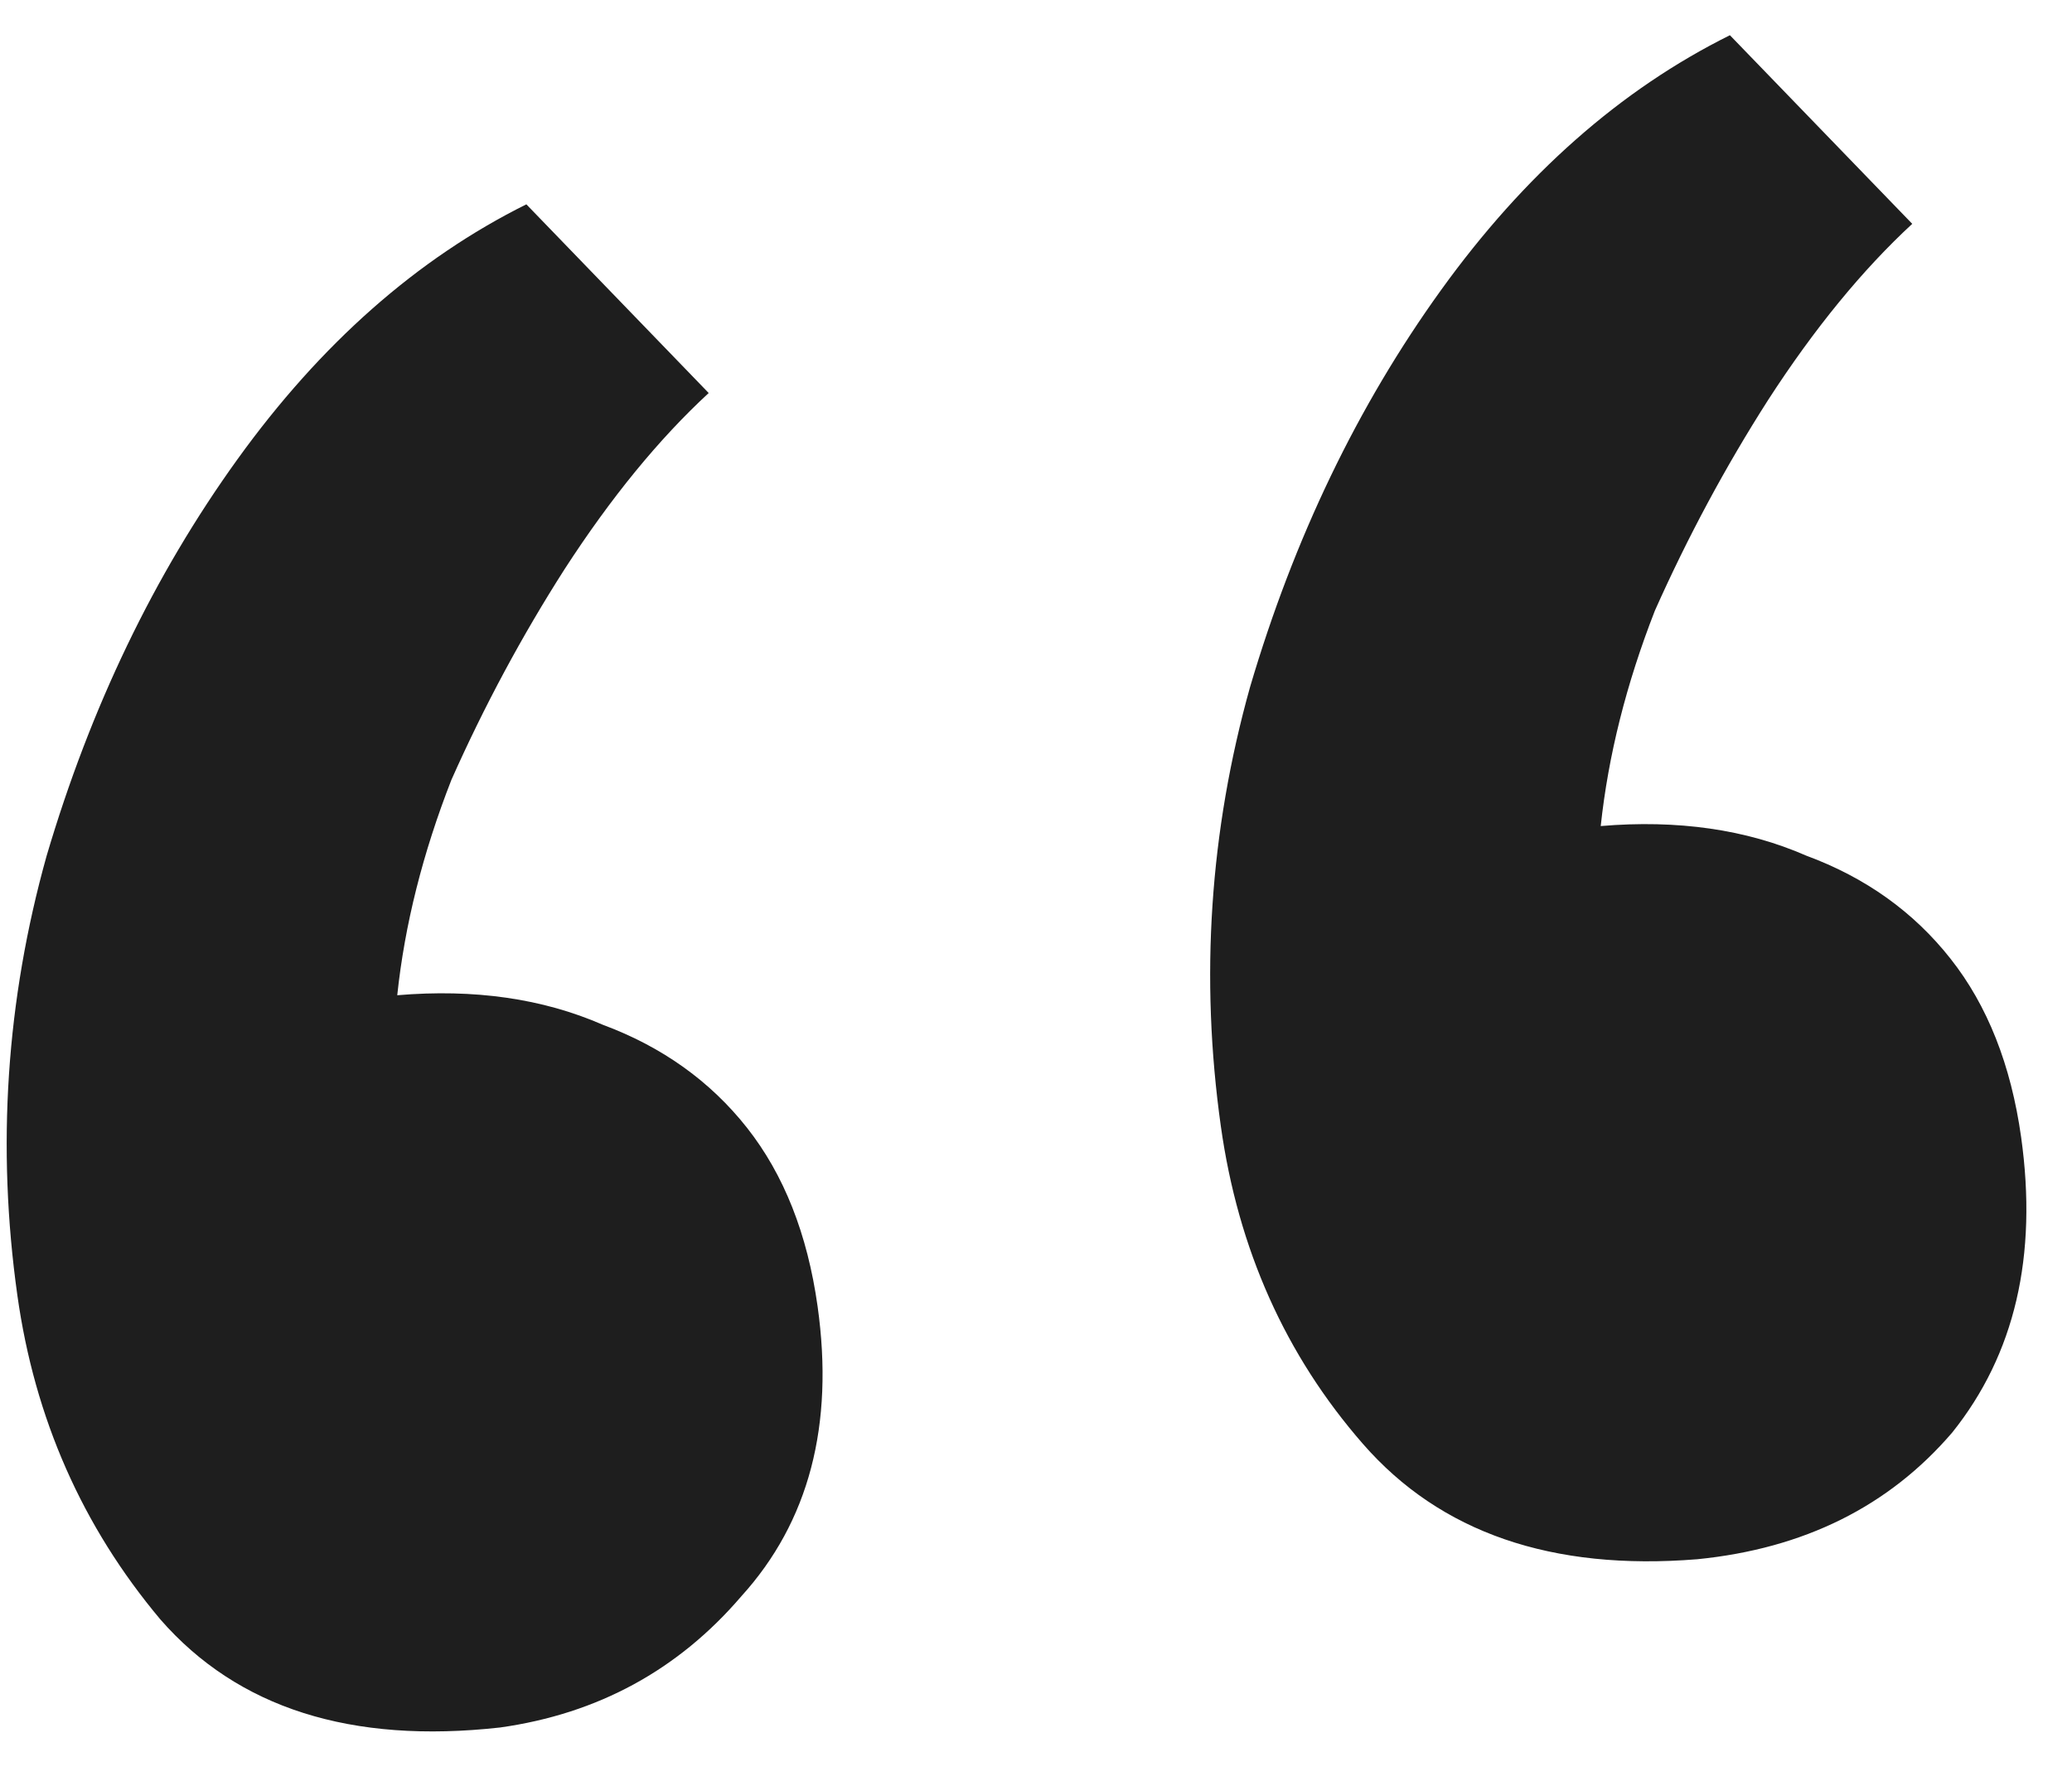 <svg width="29" height="25" viewBox="0 0 29 25" fill="none" xmlns="http://www.w3.org/2000/svg">
<path d="M23.756 21.824C21.719 21.989 20.159 21.451 19.076 20.21C17.992 18.968 17.329 17.486 17.087 15.763C16.795 13.684 16.931 11.635 17.496 9.616C18.111 7.53 19.003 5.678 20.169 4.06C21.335 2.442 22.682 1.253 24.212 0.493L26.764 3.133C26.067 3.777 25.394 4.598 24.747 5.598C24.151 6.53 23.623 7.513 23.162 8.547C22.761 9.573 22.509 10.578 22.404 11.562C23.482 11.471 24.441 11.609 25.28 11.976C26.111 12.283 26.784 12.764 27.3 13.419C27.817 14.073 28.146 14.906 28.288 15.916C28.521 17.579 28.2 18.957 27.324 20.05C26.439 21.083 25.25 21.675 23.756 21.824ZM7 24.179C4.913 24.412 3.327 23.907 2.244 22.666C1.152 21.365 0.485 19.853 0.243 18.13C-0.049 16.051 0.087 14.002 0.651 11.984C1.267 9.898 2.158 8.046 3.324 6.428C4.49 4.81 5.838 3.62 7.367 2.86L9.919 5.501C9.222 6.144 8.55 6.966 7.903 7.965C7.307 8.897 6.778 9.881 6.318 10.915C5.917 11.941 5.664 12.945 5.56 13.93C6.638 13.839 7.596 13.976 8.436 14.343C9.266 14.651 9.94 15.132 10.456 15.786C10.972 16.441 11.301 17.273 11.443 18.283C11.677 19.947 11.322 21.299 10.377 22.341C9.493 23.374 8.367 23.987 7 24.179Z" fill="#1E1E1E"/>
</svg>
